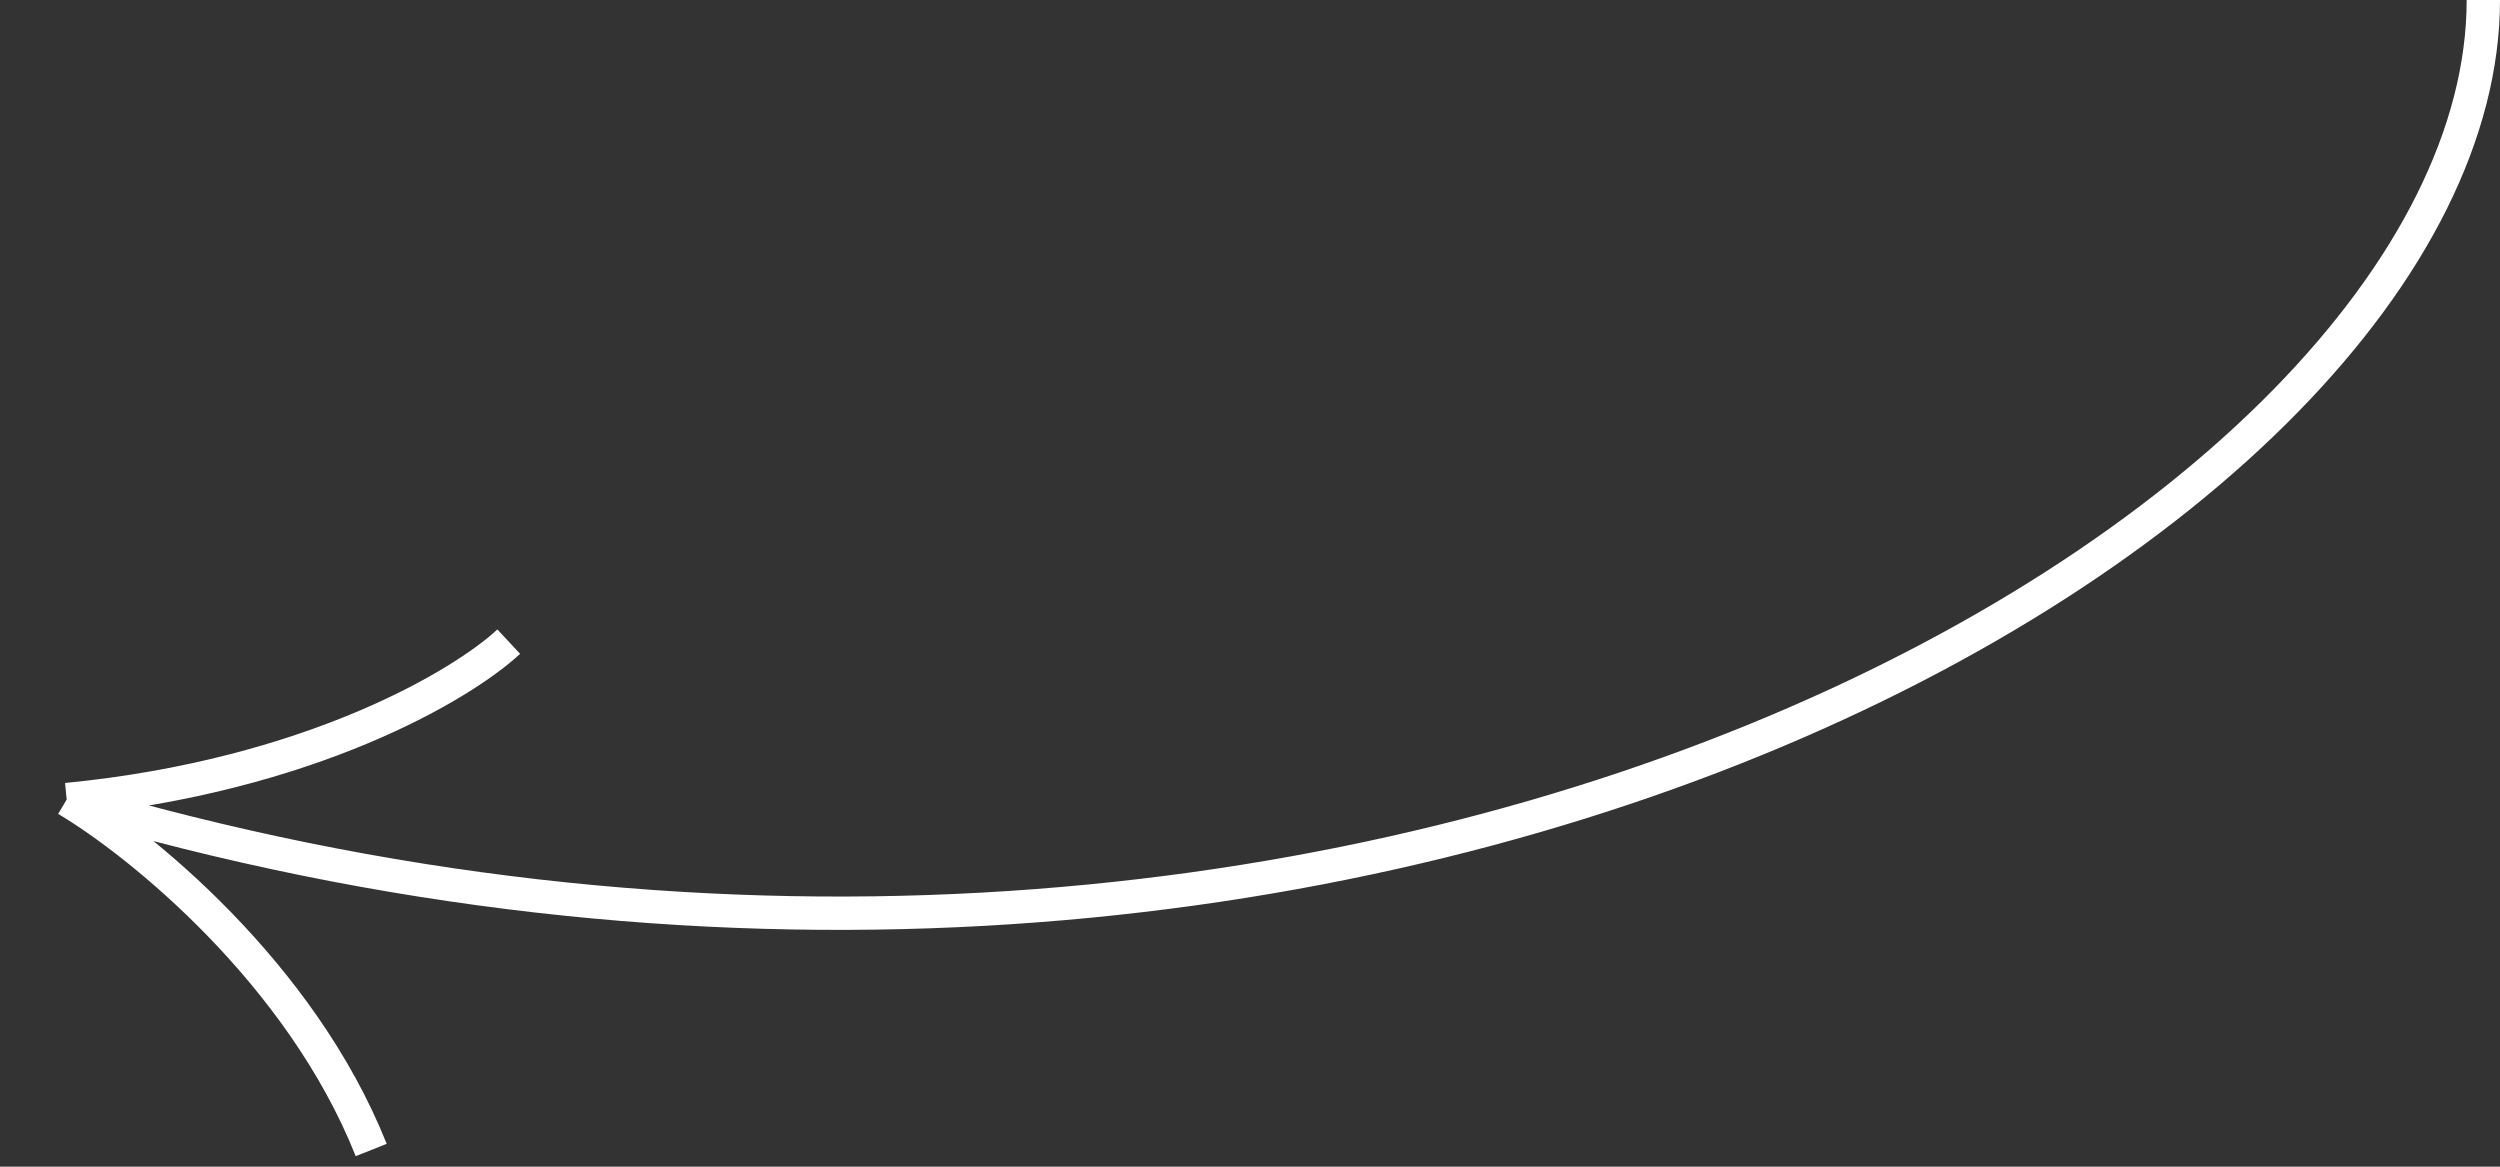 <svg width="150" height="70" viewBox="0 0 150 70" fill="none" xmlns="http://www.w3.org/2000/svg">
<rect x="0" y="0" width="150" height="70" fill="#333333" stroke="none"/>
<path d="M149 0C149 31.687 80.626 70.777 4 47.974M4 47.974C18.618 46.553 27.774 41.064 30.524 38.498M4 47.974C8.322 50.541 18.029 58.339 22.272 69" stroke="white" stroke-width="2"/>
</svg>
